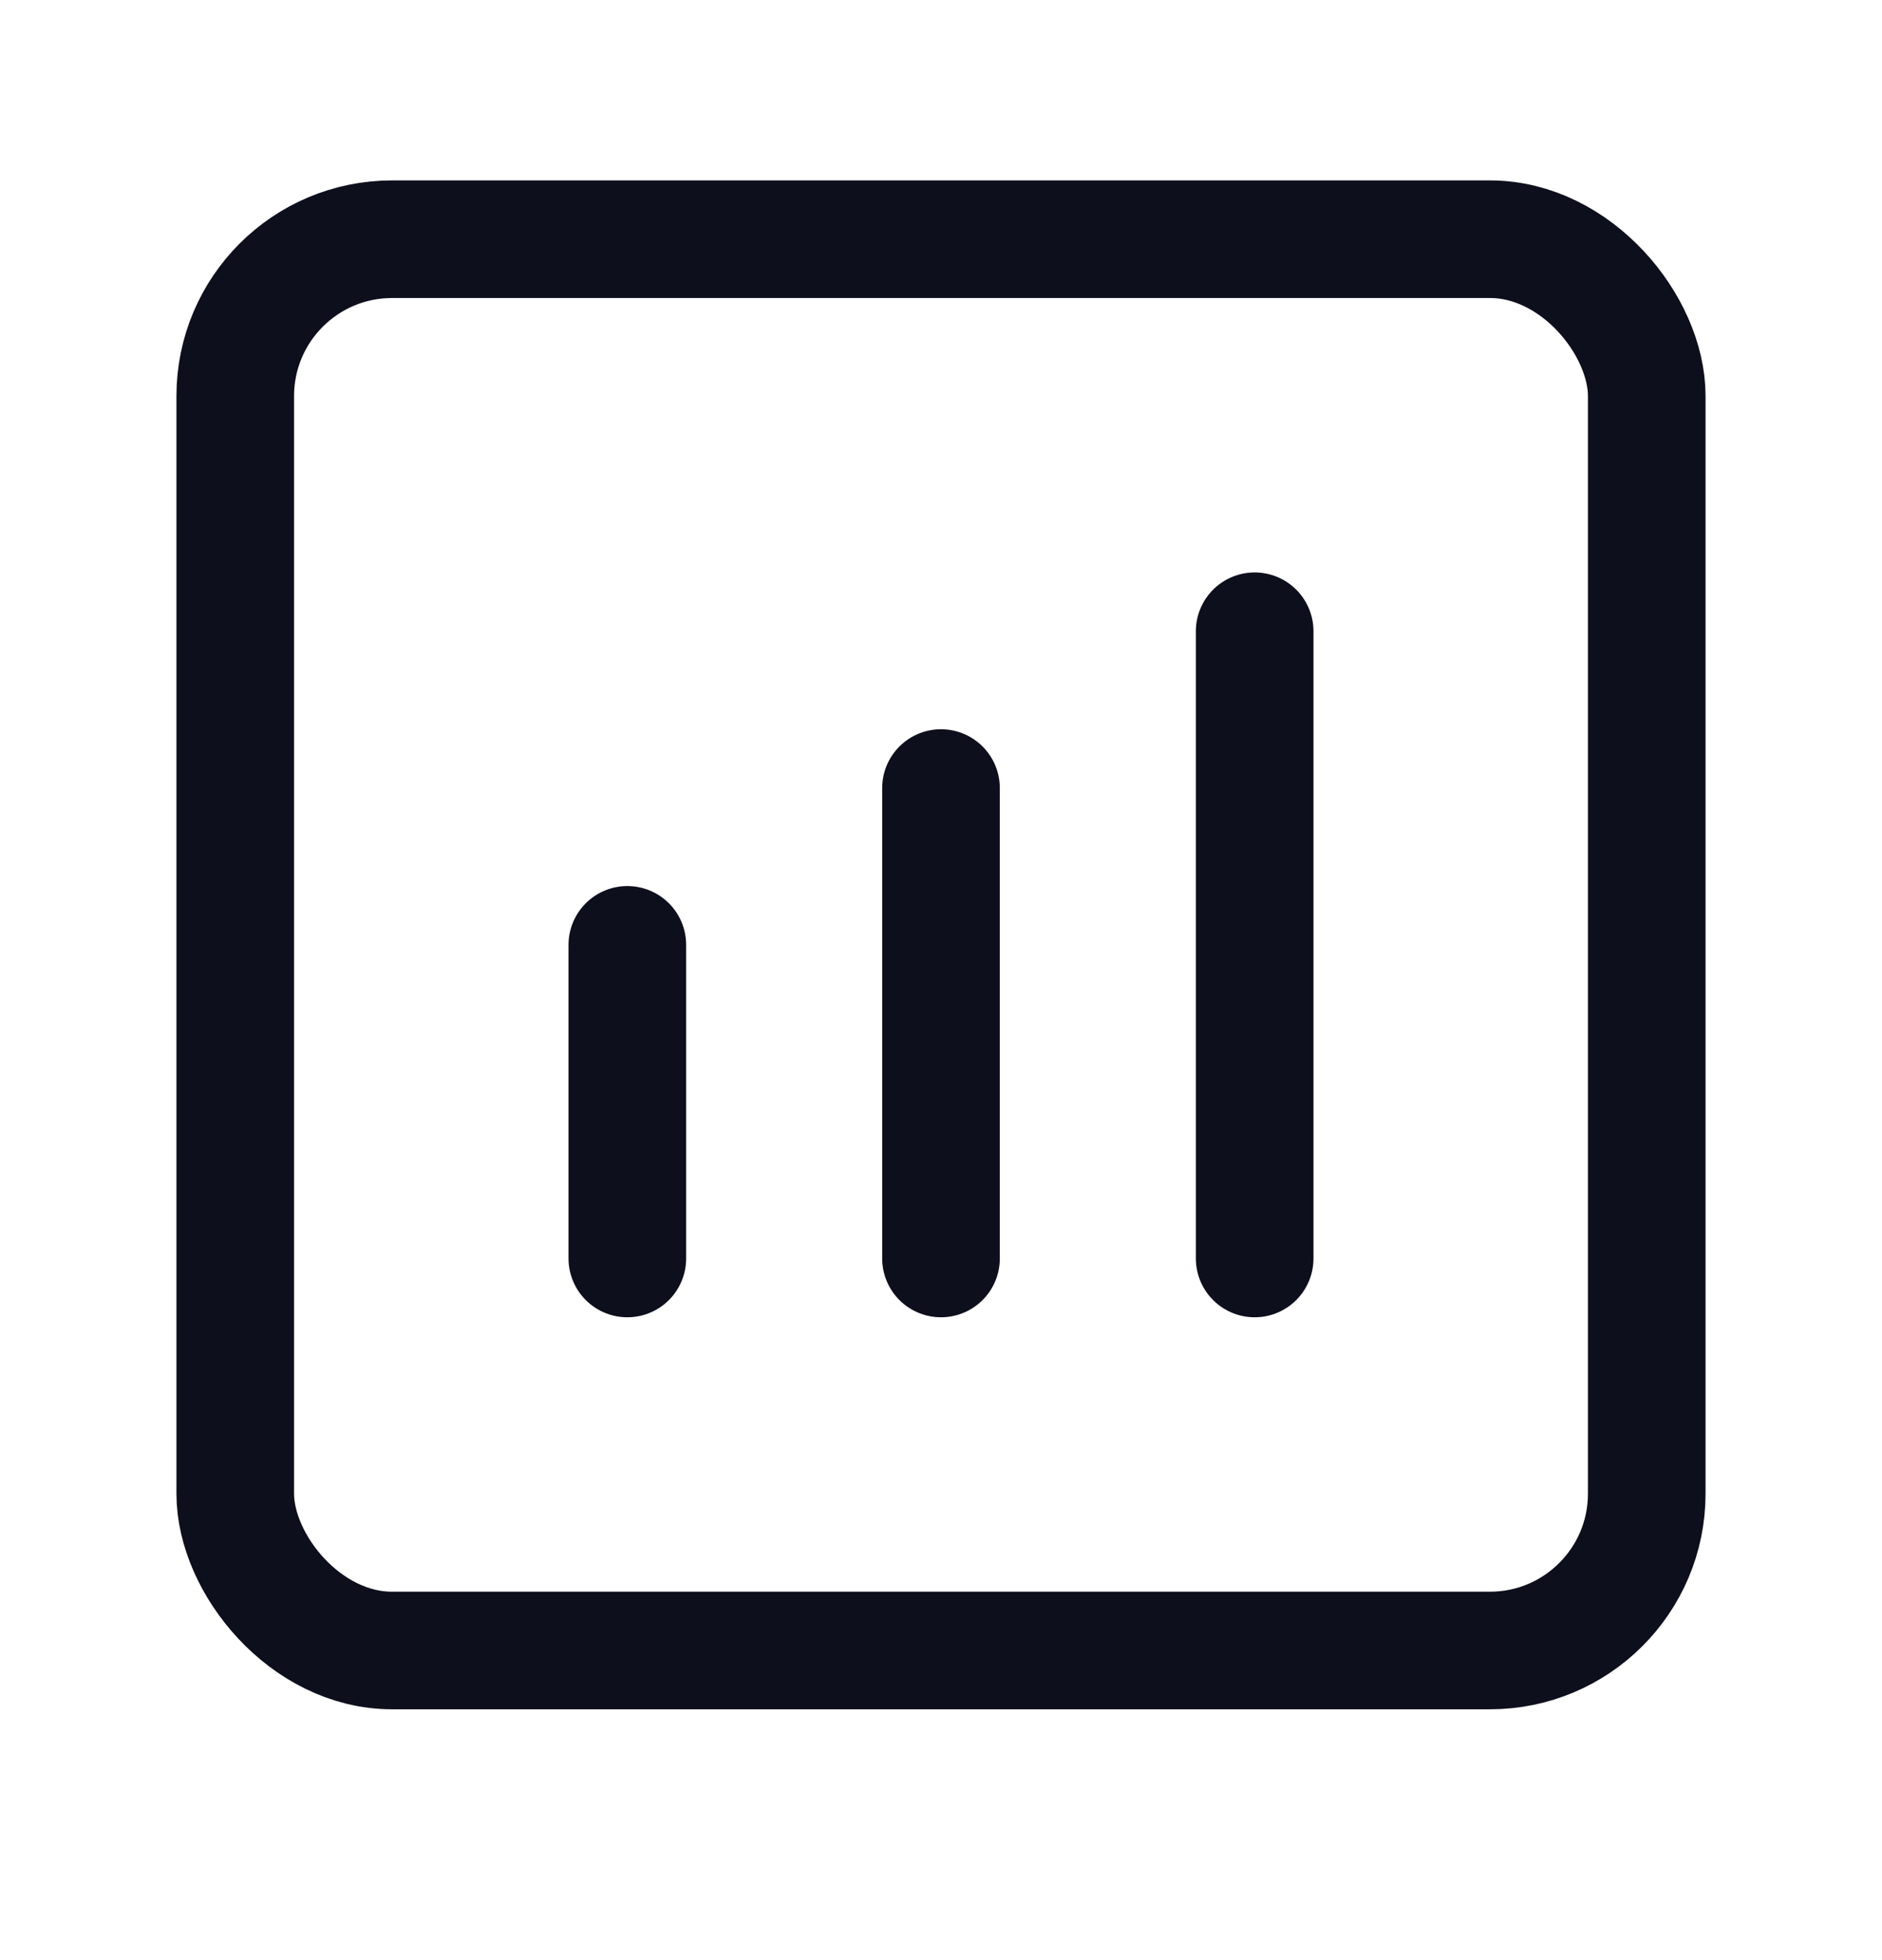 <svg width="24" height="25" viewBox="0 0 24 25" fill="none" xmlns="http://www.w3.org/2000/svg">
<rect x="3" y="3.051" width="18" height="18" rx="2" stroke="#0E0F1D" stroke-width="1.5"/>
<path d="M8 16.051V12.051" stroke="#0E0F1D" stroke-width="1.5" stroke-linecap="round"/>
<path d="M12 16.051V10.051" stroke="#0E0F1D" stroke-width="1.5" stroke-linecap="round"/>
<path d="M16 16.051V8.051" stroke="#0E0F1D" stroke-width="1.5" stroke-linecap="round"/>
</svg>
